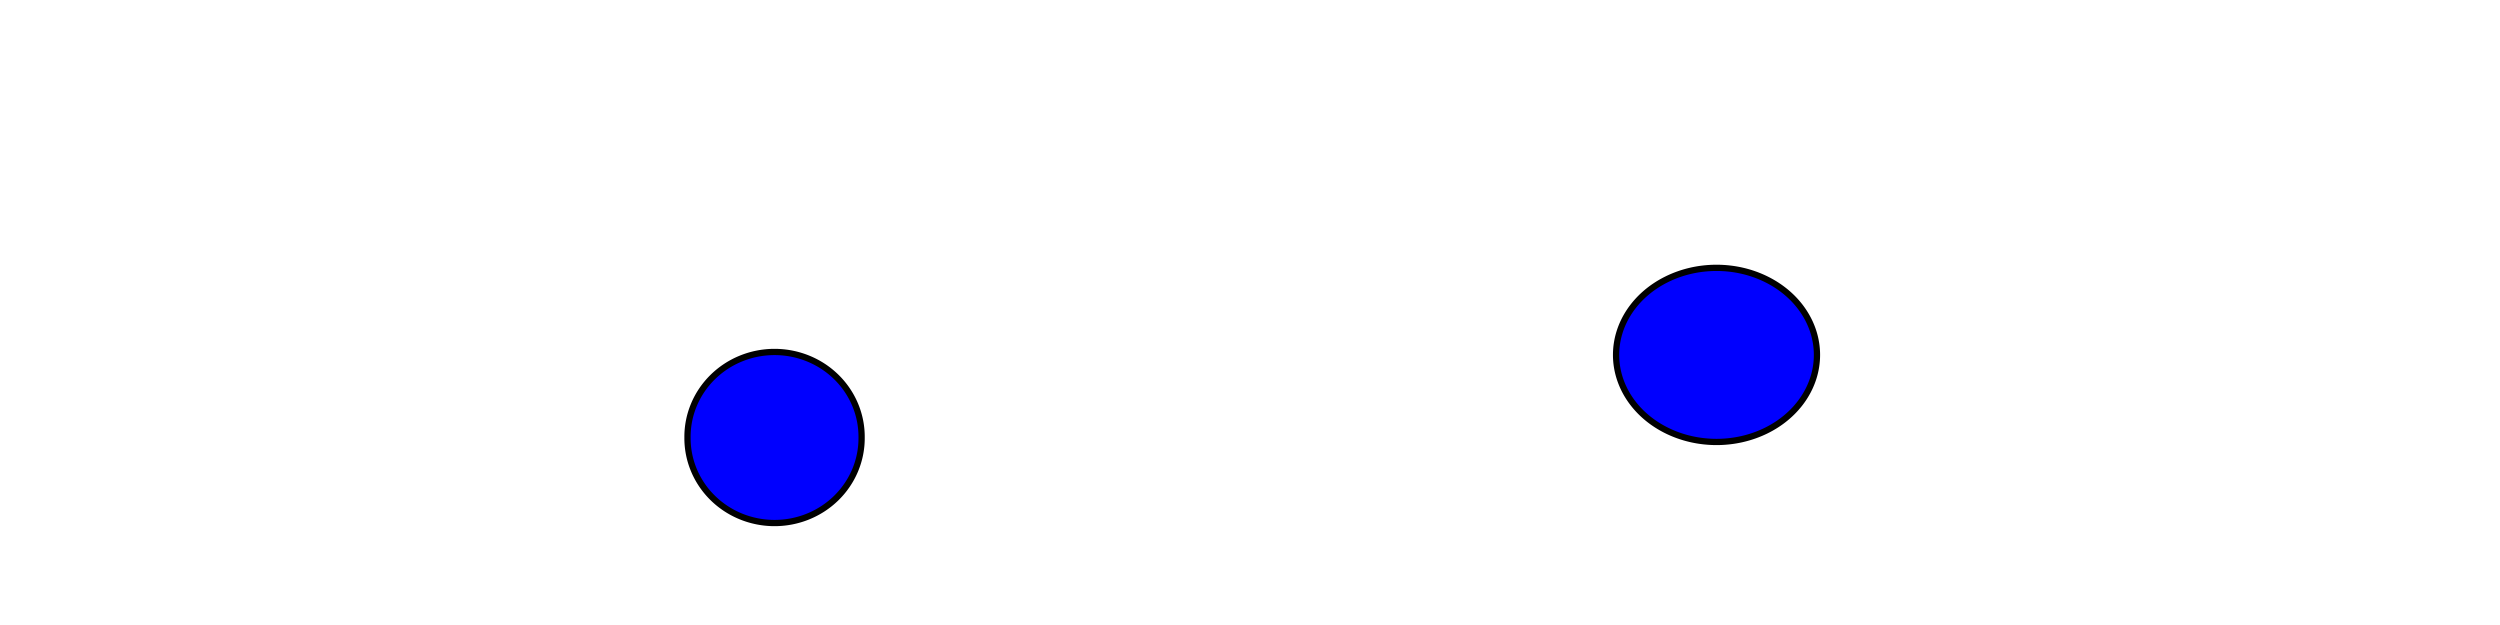 <?xml version="1.0" encoding="UTF-8" standalone="no"?>
<!-- Created with Inkscape (http://www.inkscape.org/) -->

<svg
   xmlns:dc="http://purl.org/dc/elements/1.1/"
   xmlns:cc="http://creativecommons.org/ns#"
   xmlns:rdf="http://www.w3.org/1999/02/22-rdf-syntax-ns#"
   xmlns:svg="http://www.w3.org/2000/svg"
   xmlns="http://www.w3.org/2000/svg"
   xmlns:sodipodi="http://sodipodi.sourceforge.net/DTD/sodipodi-0.dtd"
   xmlns:inkscape="http://www.inkscape.org/namespaces/inkscape"
   width="400"
   height="100"
   id="svg4326"
   version="1.1"
   inkscape:version="0.48.2 r9819"
   sodipodi:docname="New document 33">
  <defs
     id="defs4328" />
  <sodipodi:namedview
     id="base"
     pagecolor="#ffffff"
     bordercolor="#666666"
     borderopacity="1.0"
     inkscape:pageopacity="0.0"
     inkscape:pageshadow="2"
     inkscape:zoom="1.4"
     inkscape:cx="121.25831"
     inkscape:cy="52.571429"
     inkscape:current-layer="layer1"
     showgrid="true"
     inkscape:grid-bbox="true"
     inkscape:document-units="px"
     inkscape:window-width="970"
     inkscape:window-height="415"
     inkscape:window-x="89"
     inkscape:window-y="24"
     inkscape:window-maximized="0">
    <inkscape:grid
       type="xygrid"
       id="grid4343"
       empspacing="5"
       visible="true"
       enabled="true"
       snapvisiblegridlinesonly="true" />
  </sodipodi:namedview>
  <g
     id="layer1"
     inkscape:label="Layer 1"
     inkscape:groupmode="layer"
     transform="translate(0,52)">
    <path
       sodipodi:type="arc"
       style="fill:#0000ff;fill-opacity:1;stroke:#000000;stroke-width:1;stroke-miterlimit:4;stroke-opacity:1;stroke-dasharray:none"
       id="path4310"
       sodipodi:cx="144.64285"
       sodipodi:cy="221.42857"
       sodipodi:rx="13.928572"
       sodipodi:ry="13.571428"
       d="m 158.571,221.429 a 13.929,13.571 0 1 1 -27.857,0 13.929,13.571 0 1 1 27.857,0 z"
       transform="translate(-20.714,-203.429)" />
    <path
       sodipodi:type="arc"
       style="fill:#0000ff;fill-opacity:1;stroke:#000000;stroke-width:1;stroke-miterlimit:4;stroke-opacity:1;stroke-dasharray:none"
       id="path4312"
       sodipodi:cx="295.35715"
       sodipodi:cy="208.21428"
       sodipodi:rx="16.071428"
       sodipodi:ry="13.928572"
       d="m 311.429,208.214 a 16.071,13.929 0 1 1 -32.143,0 16.071,13.929 0 1 1 32.143,0 z"
       transform="translate(-20.714,-203.429)" />
  </g>
</svg>
